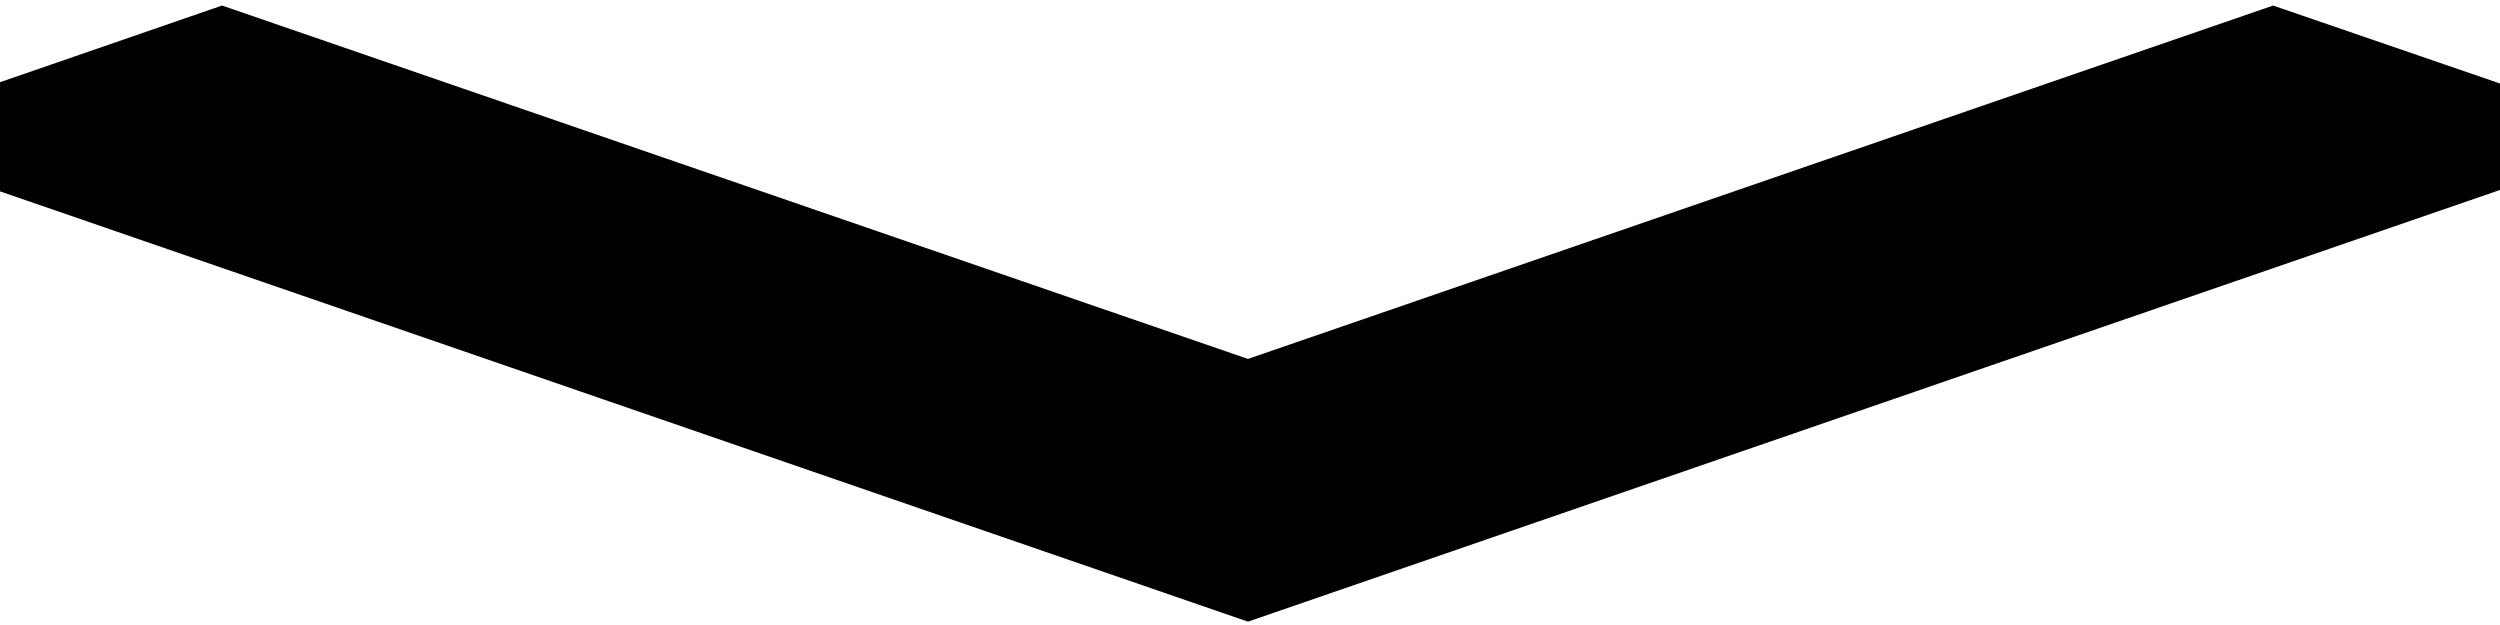 <svg width="48" height="12" xmlns="http://www.w3.org/2000/svg">

 <g>
  <title>background</title>
  <rect fill="none" id="canvas_background" height="14" width="50" y="-1" x="-1"/>
 </g>
 <g>
  <title>Layer 1</title>
  <polygon stroke="null" fill="#929292" rx="3" stroke-width="3" id="svg_1" points="43.644,1.693 46.36,2.626 23.961,10.349 1.562,2.626 4.264,1.693 23.961,8.478 "/>
 </g>
</svg>